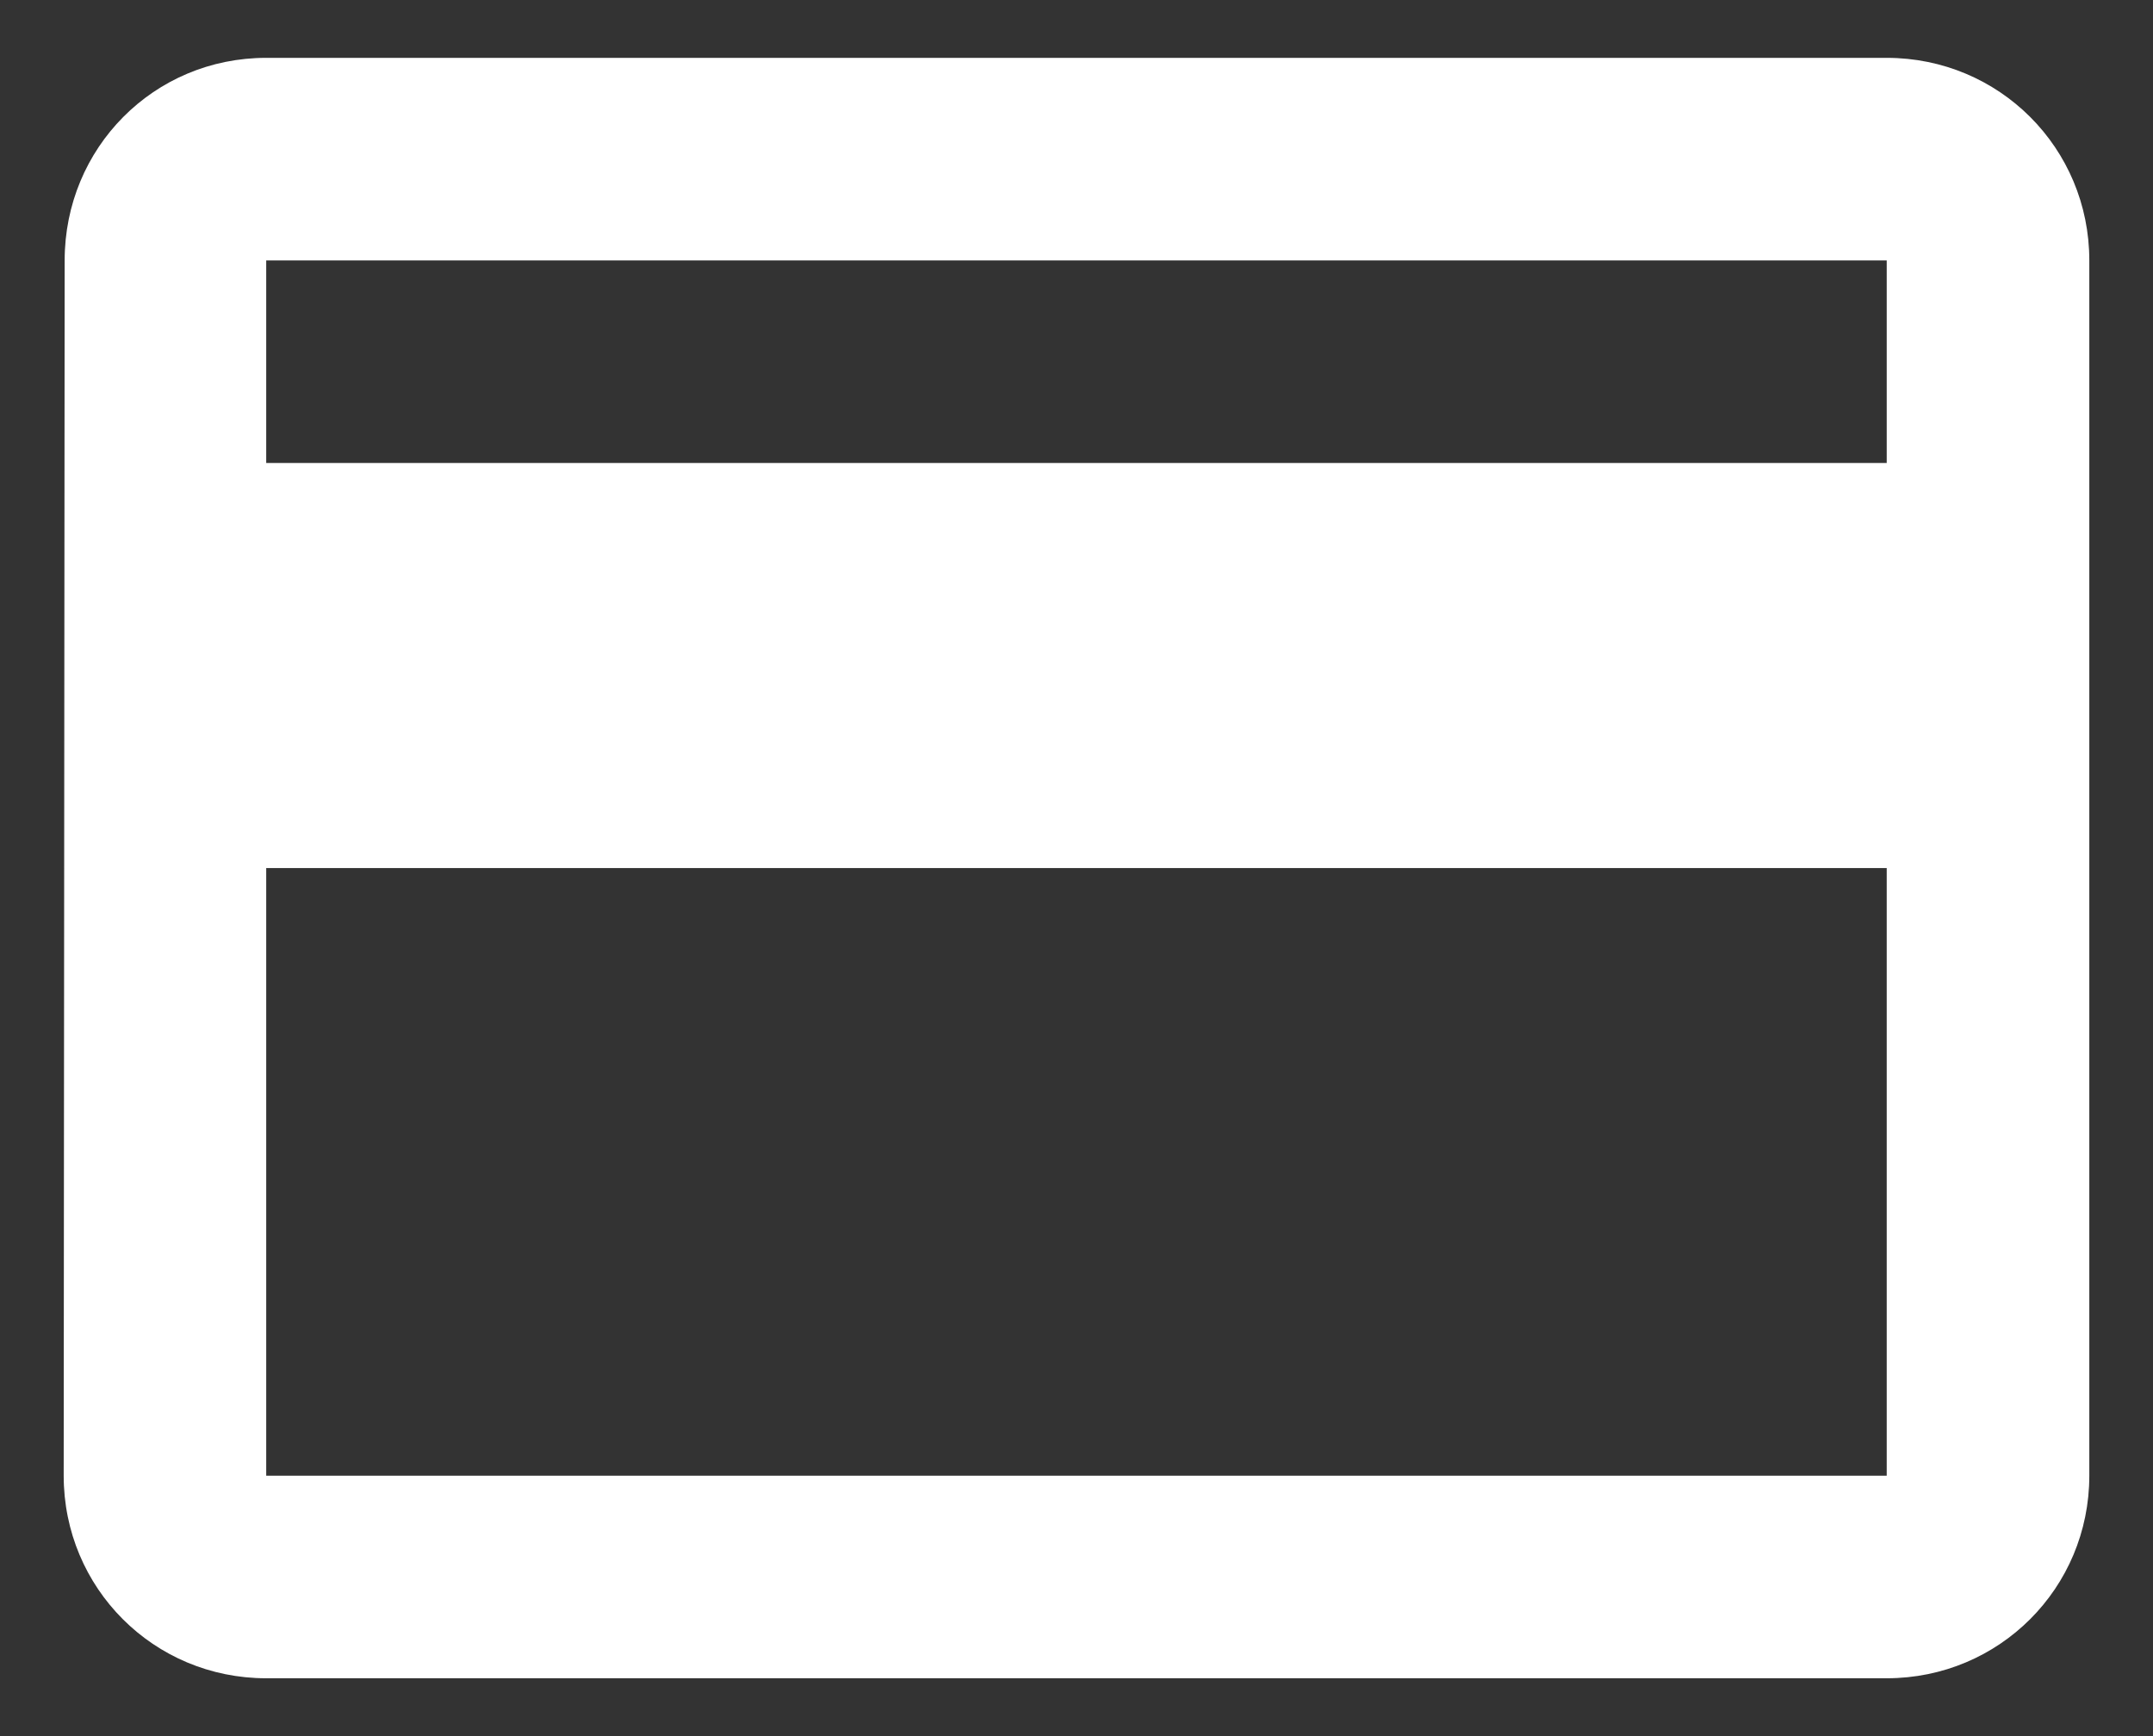 <svg width="31" height="25" viewBox="0 0 31 25" fill="none" xmlns="http://www.w3.org/2000/svg">
<rect x="0" y="0" width="31" height="25" fill="#333333" stroke="none"/>
<path d="M27.166 0.833H3.833C2.214 0.833 0.931 2.131 0.931 3.75L0.917 21.25C0.917 22.869 2.214 24.167 3.833 24.167H27.166C28.785 24.167 30.083 22.869 30.083 21.25V3.75C30.083 2.131 28.785 0.833 27.166 0.833ZM27.166 21.25H3.833V12.5H27.166V21.25ZM27.166 6.667H3.833V3.75H27.166V6.667Z" fill="white"/>
</svg>
